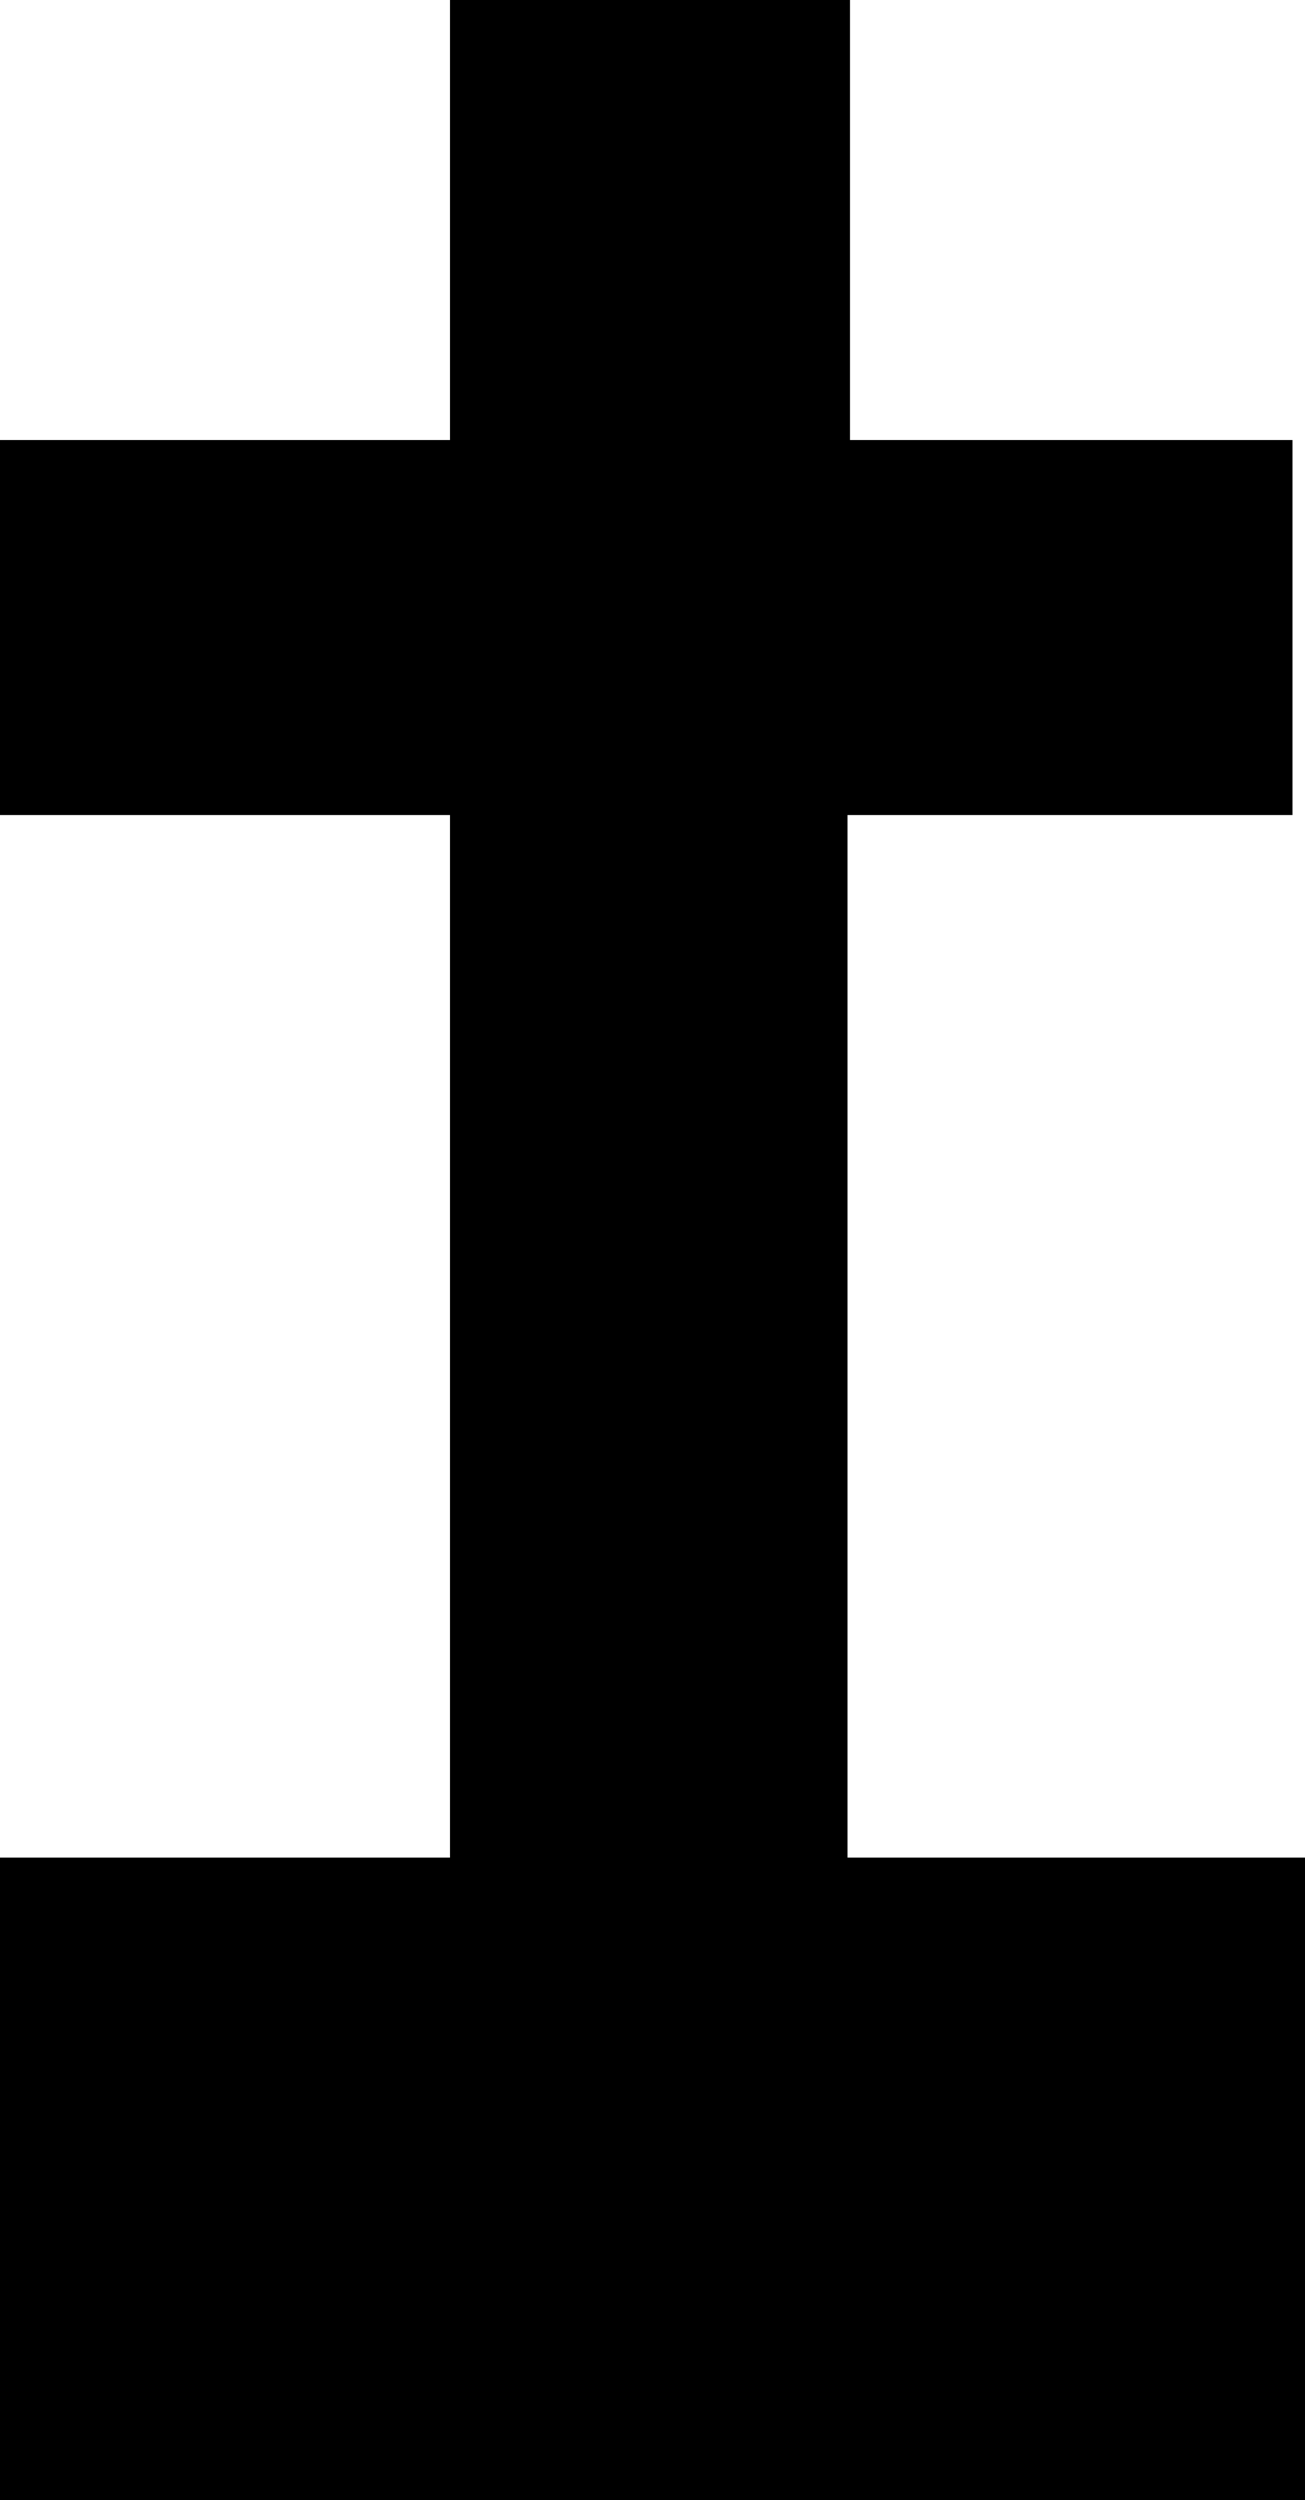 <?xml version="1.0" encoding="utf-8"?>
<!-- Generator: Adobe Illustrator 19.1.0, SVG Export Plug-In . SVG Version: 6.00 Build 0)  -->
<svg version="1.1" id="Layer_1" xmlns="http://www.w3.org/2000/svg" xmlns:xlink="http://www.w3.org/1999/xlink" x="0px" y="0px"
	 viewBox="-44 20.7 52.2 100" style="enable-background:new -44 20.7 52.2 100;" xml:space="preserve">
<style type="text/css">
	.st0{fill:#FFBA49;}
</style>
<path fill="param(fill)" stroke="param(outline)" stroke-width="param(outline-width) 0" d="M-44,120.7V95h18V53.3h-18v-15h18V20.7h16v17.6H7.7v15h-17.8V95H8.2v25.7H-44z"/>
</svg>

